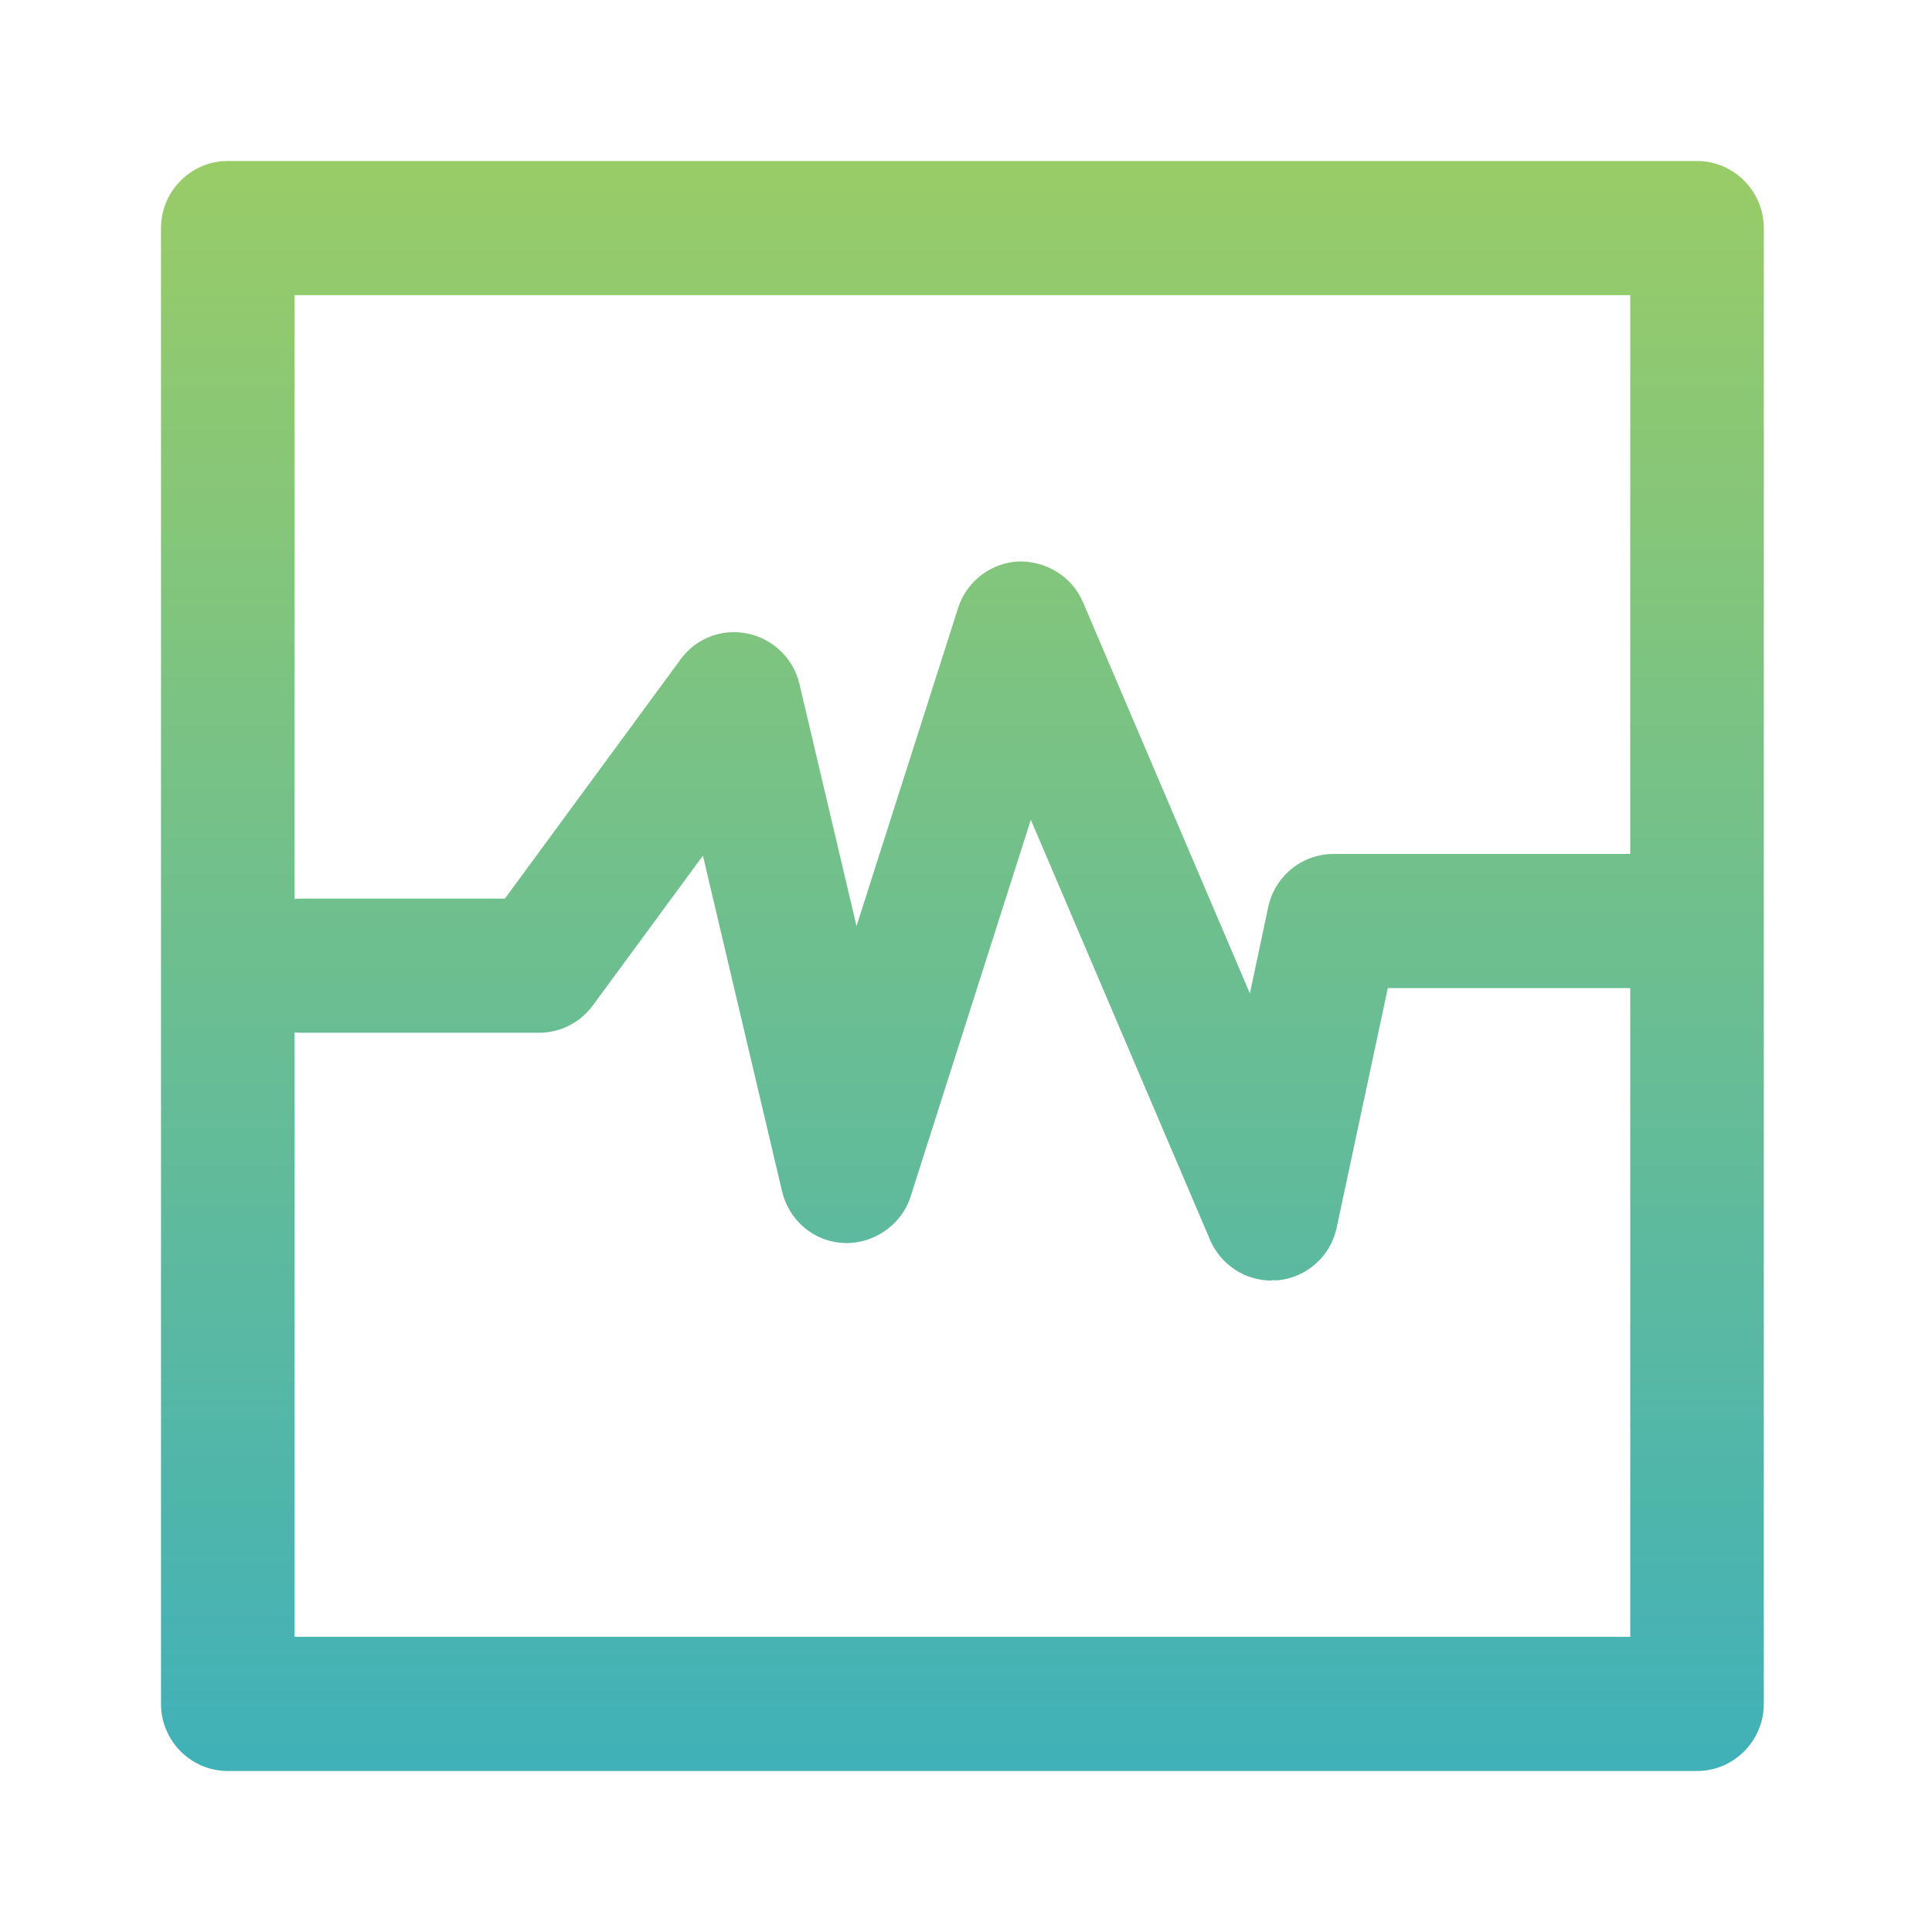 <svg width="36" height="36" viewBox="0 0 36 36" fill="none" xmlns="http://www.w3.org/2000/svg">
<path d="M31.621 33H4.244C3.56 33 3 32.438 3 31.75V4.25C3 3.562 3.56 3 4.244 3H31.621C32.306 3 32.866 3.562 32.866 4.25V31.75C32.866 32.438 32.306 33 31.621 33ZM5.489 30.5H30.377V5.5H5.489V30.5Z" fill="url(#paint0_linear_2115_11714)"/>
<path d="M23.694 23.862C23.203 23.862 22.748 23.569 22.549 23.106L19.208 15.275L16.968 22.294C16.8 22.831 16.271 23.181 15.736 23.162C15.176 23.144 14.703 22.75 14.573 22.2L13.098 15.944L11.045 18.737C10.808 19.056 10.441 19.244 10.043 19.244H5.619C4.935 19.244 4.375 18.681 4.375 17.994C4.375 17.306 4.935 16.744 5.619 16.744H9.408L12.681 12.287C12.967 11.893 13.453 11.706 13.932 11.806C14.405 11.906 14.784 12.268 14.896 12.743L15.96 17.256L17.852 11.331C18.007 10.837 18.462 10.487 18.978 10.462C19.488 10.45 19.973 10.737 20.179 11.219L23.29 18.512L23.632 16.9C23.756 16.325 24.26 15.912 24.852 15.912H31.036C31.721 15.912 32.281 16.475 32.281 17.162C32.281 17.85 31.721 18.412 31.036 18.412H25.86L24.907 22.875C24.796 23.406 24.348 23.806 23.812 23.856C23.775 23.856 23.732 23.856 23.694 23.856V23.862Z" fill="url(#paint1_linear_2115_11714)"/>
<defs>
<linearGradient id="paint0_linear_2115_11714" x1="17.933" y1="3" x2="17.933" y2="33" gradientUnits="userSpaceOnUse">
<stop stop-color="#99CC67"/>
<stop offset="1" stop-color="#40B1B9"/>
</linearGradient>
<linearGradient id="paint1_linear_2115_11714" x1="17.933" y1="3" x2="17.933" y2="33" gradientUnits="userSpaceOnUse">
<stop stop-color="#99CC67"/>
<stop offset="1" stop-color="#40B1B9"/>
</linearGradient>
</defs>
</svg>
